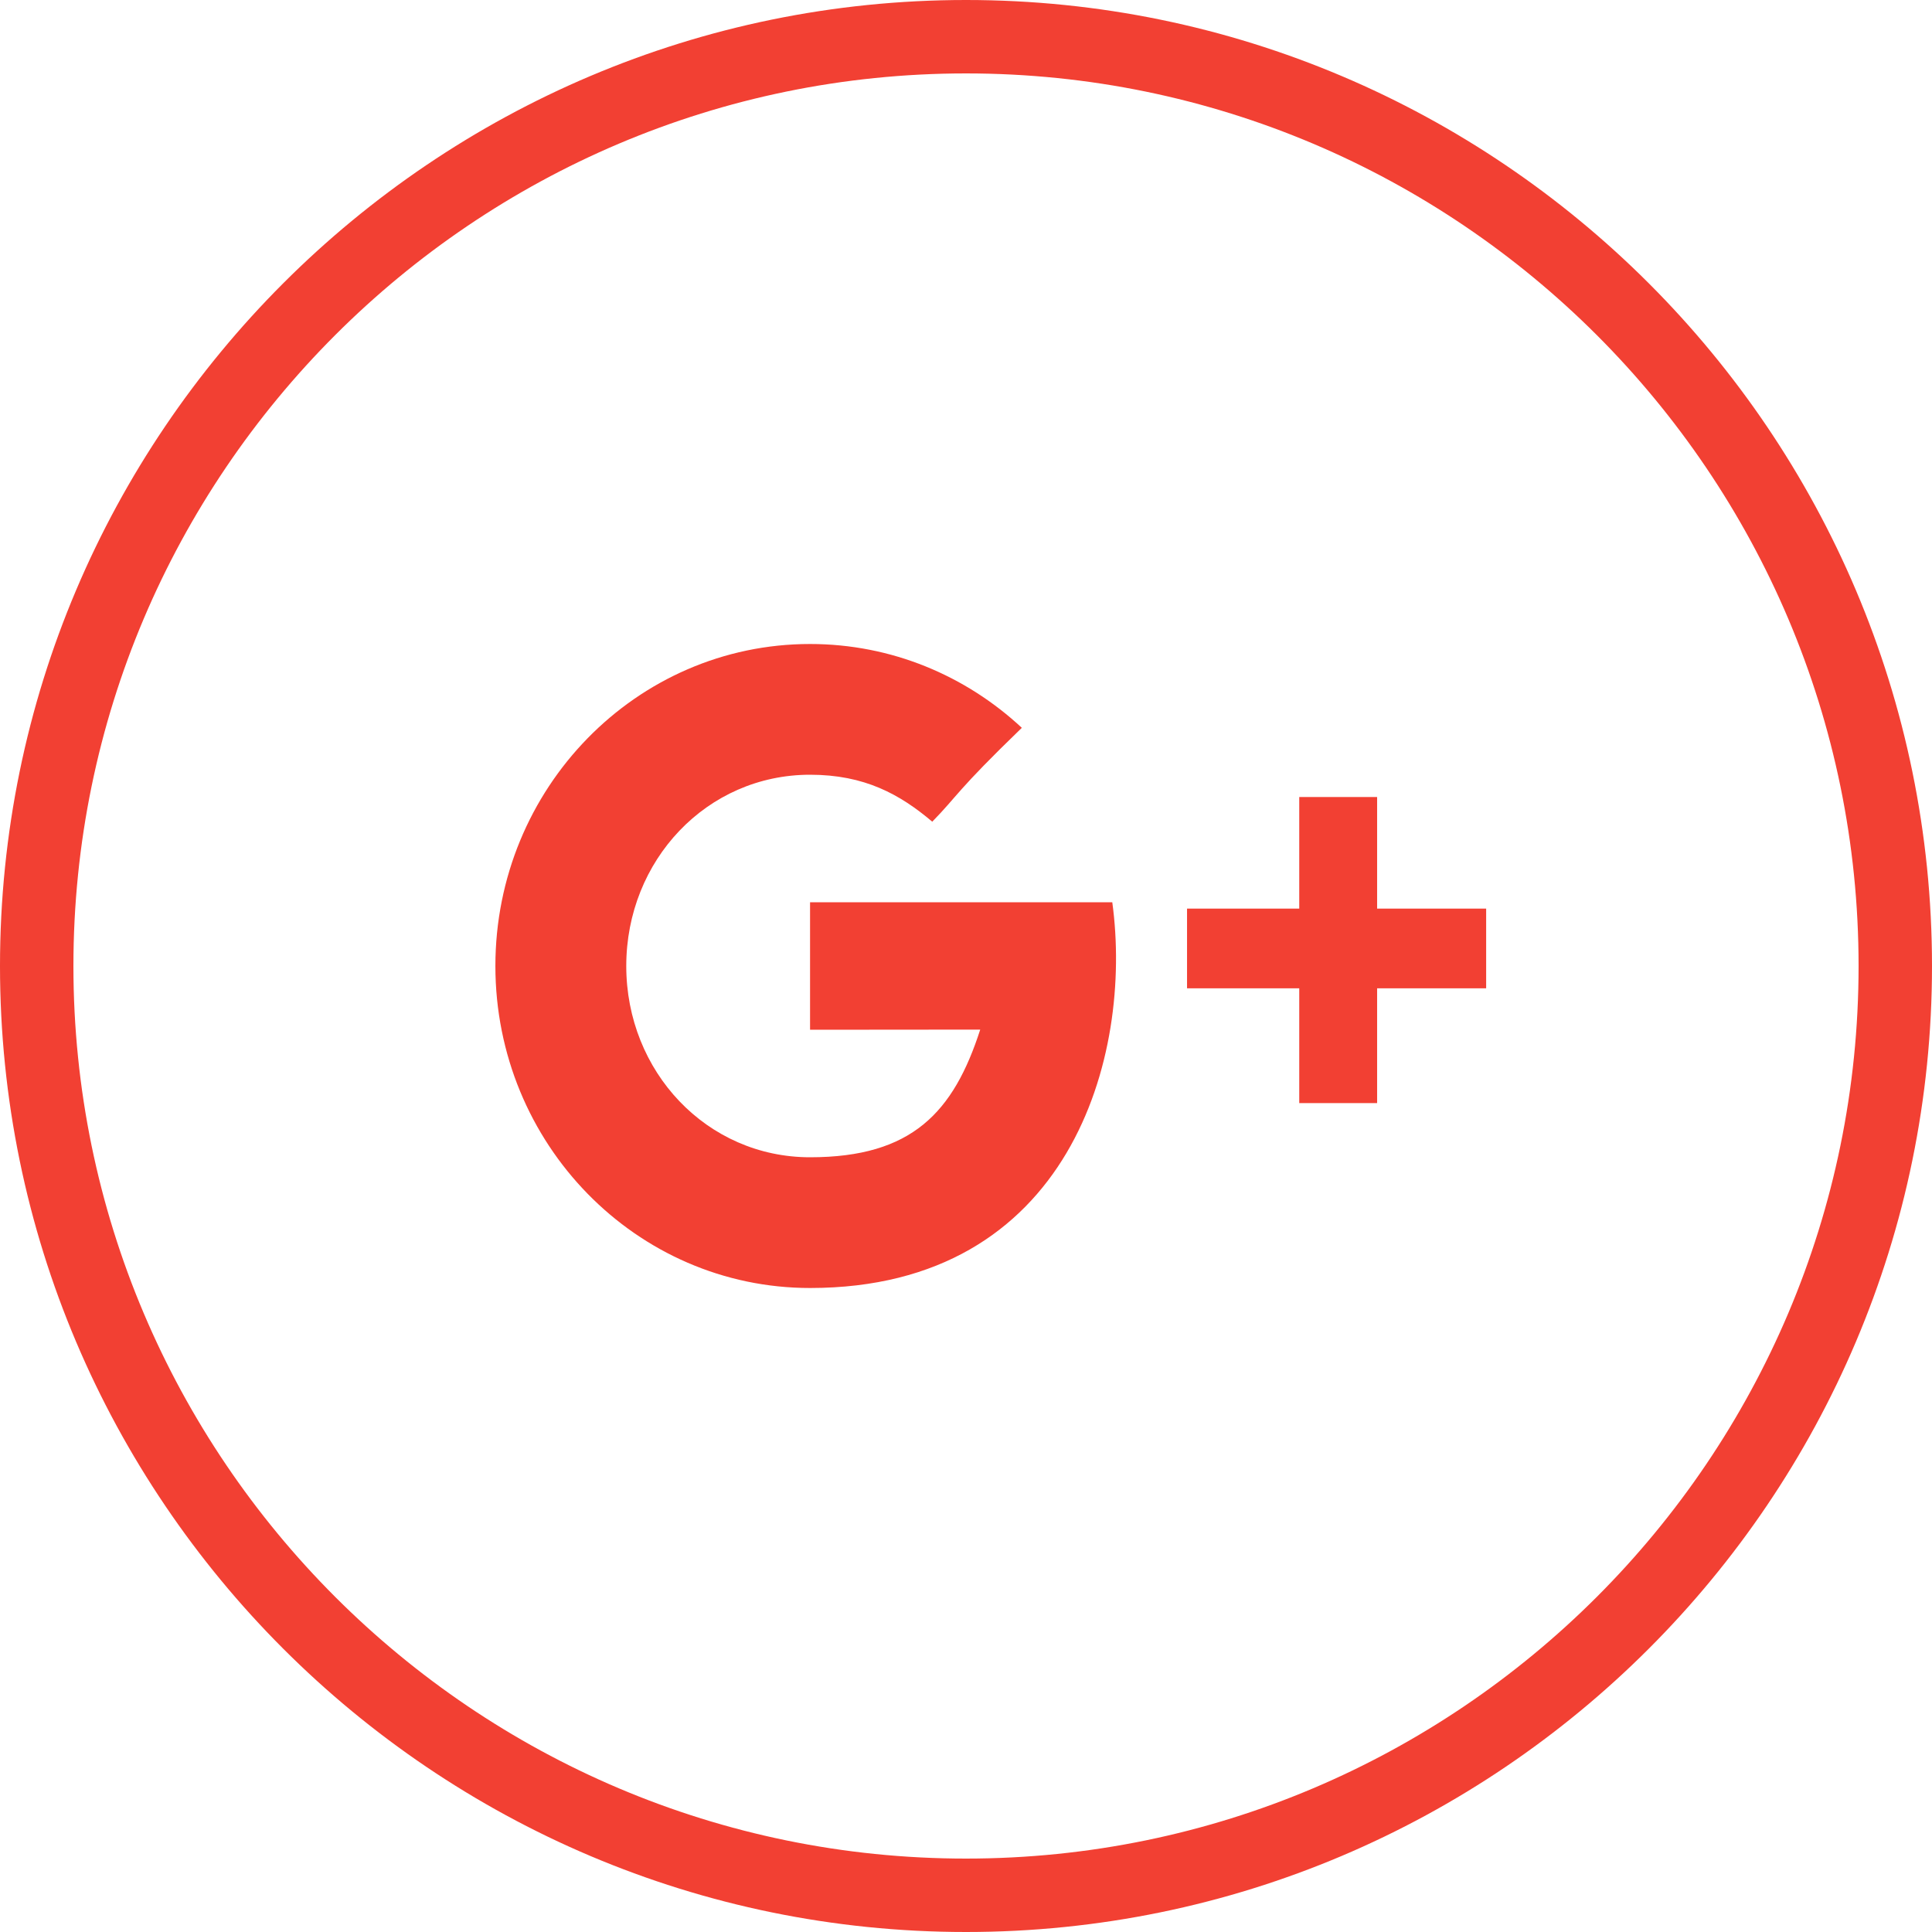 <?xml version="1.0" encoding="UTF-8"?>
<svg width="39px" height="39px" viewBox="0 0 39 39" version="1.1" xmlns="http://www.w3.org/2000/svg" xmlns:xlink="http://www.w3.org/1999/xlink">
    <!-- Generator: Sketch 51.3 (57544) - http://www.bohemiancoding.com/sketch -->
    <title>Group 8</title>
    <desc>Created with Sketch.</desc>
    <defs></defs>
    <g id="Page-1" stroke="none" stroke-width="1" fill="none" fill-rule="evenodd">
        <g id="legans-10" transform="translate(-1017, -393)" fill="#F24033">
            <g id="Group-9" transform="translate(516, 225)">
                <g id="CIRCLE-COLOR" transform="translate(501, 113)">
                    <g id="Group-8" transform="translate(0, 55)">
                        <path d="M19.5,39 C8.747,39 0,30.252 0,19.5 C0,8.748 8.747,0 19.5,0 C30.253,0 39,8.748 39,19.5 C39,30.252 30.253,39 19.5,39 L19.5,39 Z M19.5,1.482 C9.565,1.482 1.482,9.565 1.482,19.5 C1.482,29.435 9.565,37.518 19.5,37.518 C29.435,37.518 37.518,29.435 37.518,19.5 C37.518,9.565 29.435,1.482 19.5,1.482 L19.5,1.482 Z" id="Google+-Circle"></path>
                        <path d="M16.352,18.213 L22.453,18.213 C22.878,21.328 21.596,26 16.352,26 C12.844,26 10,23.09 10,19.5 C10,15.91 12.844,13 16.352,13 C17.998,13 19.498,13.641 20.627,14.692 C19.297,15.977 19.341,16.053 18.819,16.587 C18.166,16.035 17.454,15.639 16.352,15.639 C14.268,15.639 12.642,17.367 12.642,19.5 C12.642,21.633 14.268,23.361 16.352,23.361 C18.412,23.361 19.248,22.453 19.787,20.784 C18.793,20.784 16.352,20.787 16.352,20.787 L16.352,18.213 Z M27.799,18.341 L30,18.341 L30,19.95 L27.799,19.95 L27.799,22.267 L26.227,22.267 L26.227,19.95 L23.962,19.95 L23.962,18.341 L26.227,18.341 L26.227,16.089 L27.799,16.089 L27.799,18.341 Z" id="Google+"></path>
                    </g>
                </g>
            </g>
        </g>
    </g>
</svg>